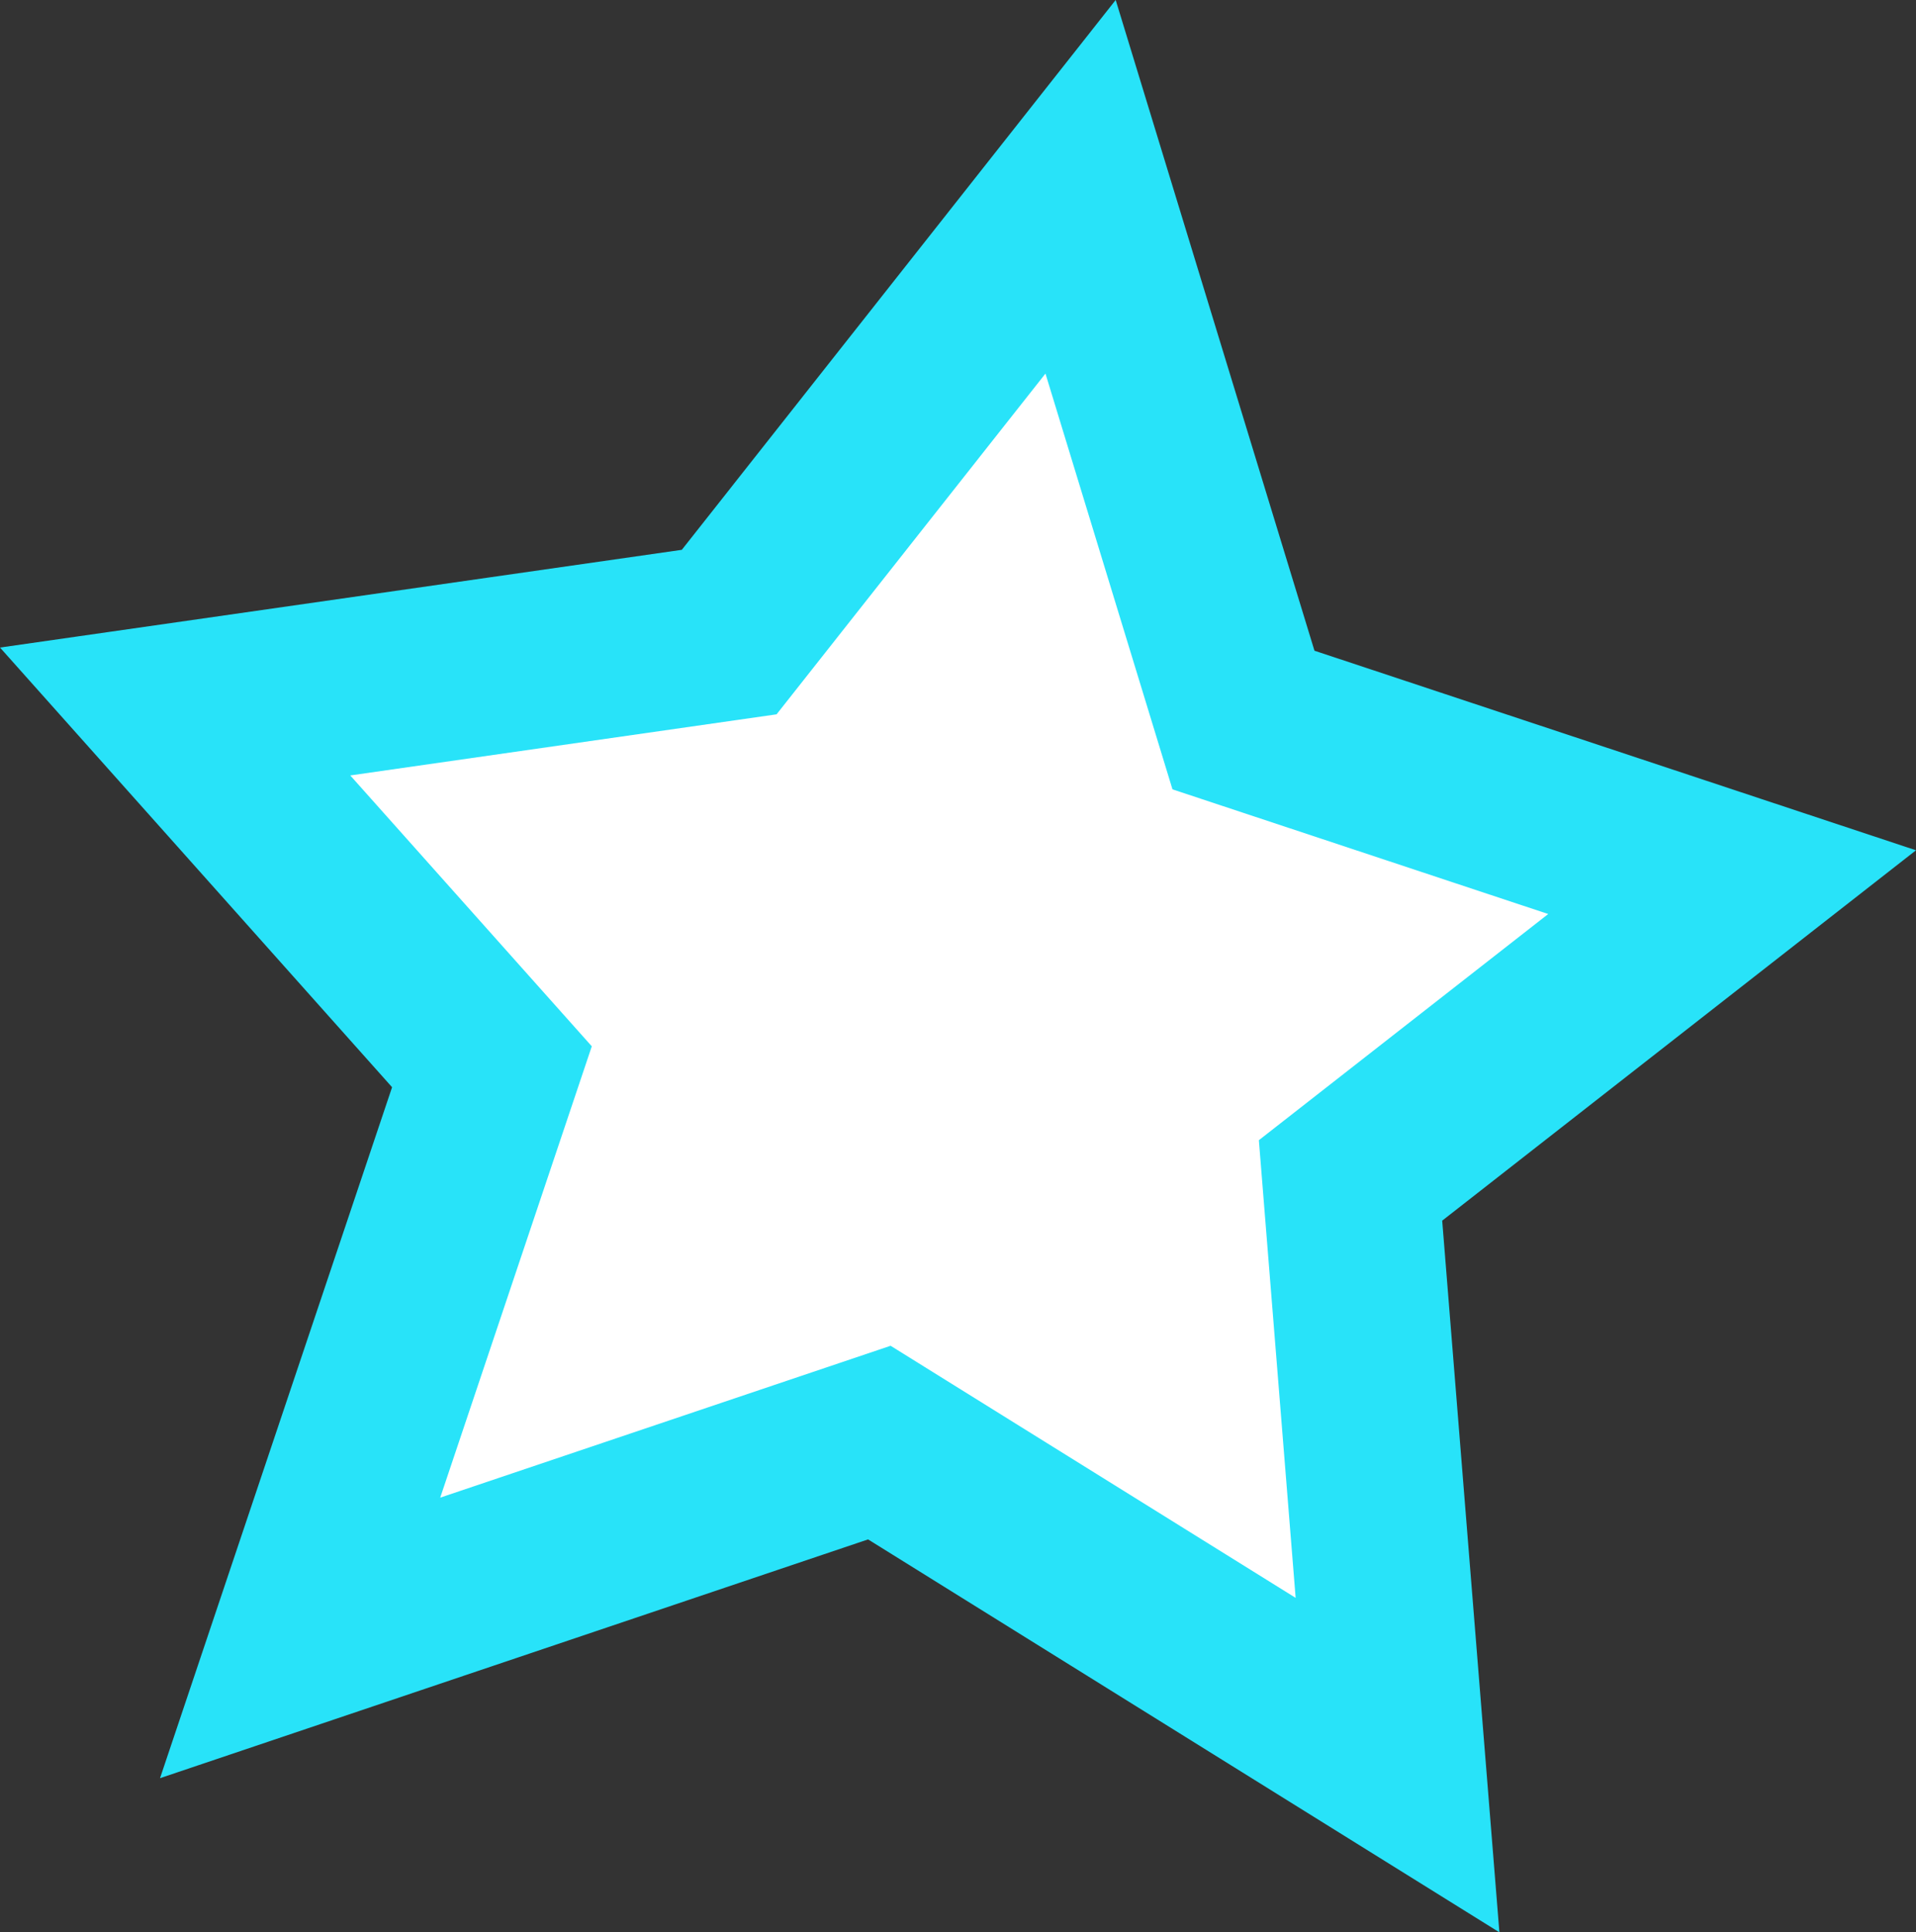 <svg version="1.1" xmlns="http://www.w3.org/2000/svg" xmlns:xlink="http://www.w3.org/1999/xlink" width="59.774" height="60.287" viewBox="0,0,59.774,60.287"><rect x="0" y="0" width="59.774" height="60.287" fill="#333333" stroke="none"/><g transform="translate(-287.683,-149.662)"><g fill="#ffffff" stroke="#28e3f9" stroke-width="5.5" stroke-linecap="round" stroke-miterlimit="10"><path d="M310.432,169.382l10.962,-13.893l5.082,16.637l15.244,5.058l-11.904,9.306l1.466,18.241l-16.166,-10.062l-18.07,6.094l5.984,-17.819l-9.883,-11.084z"/></g></g></svg>